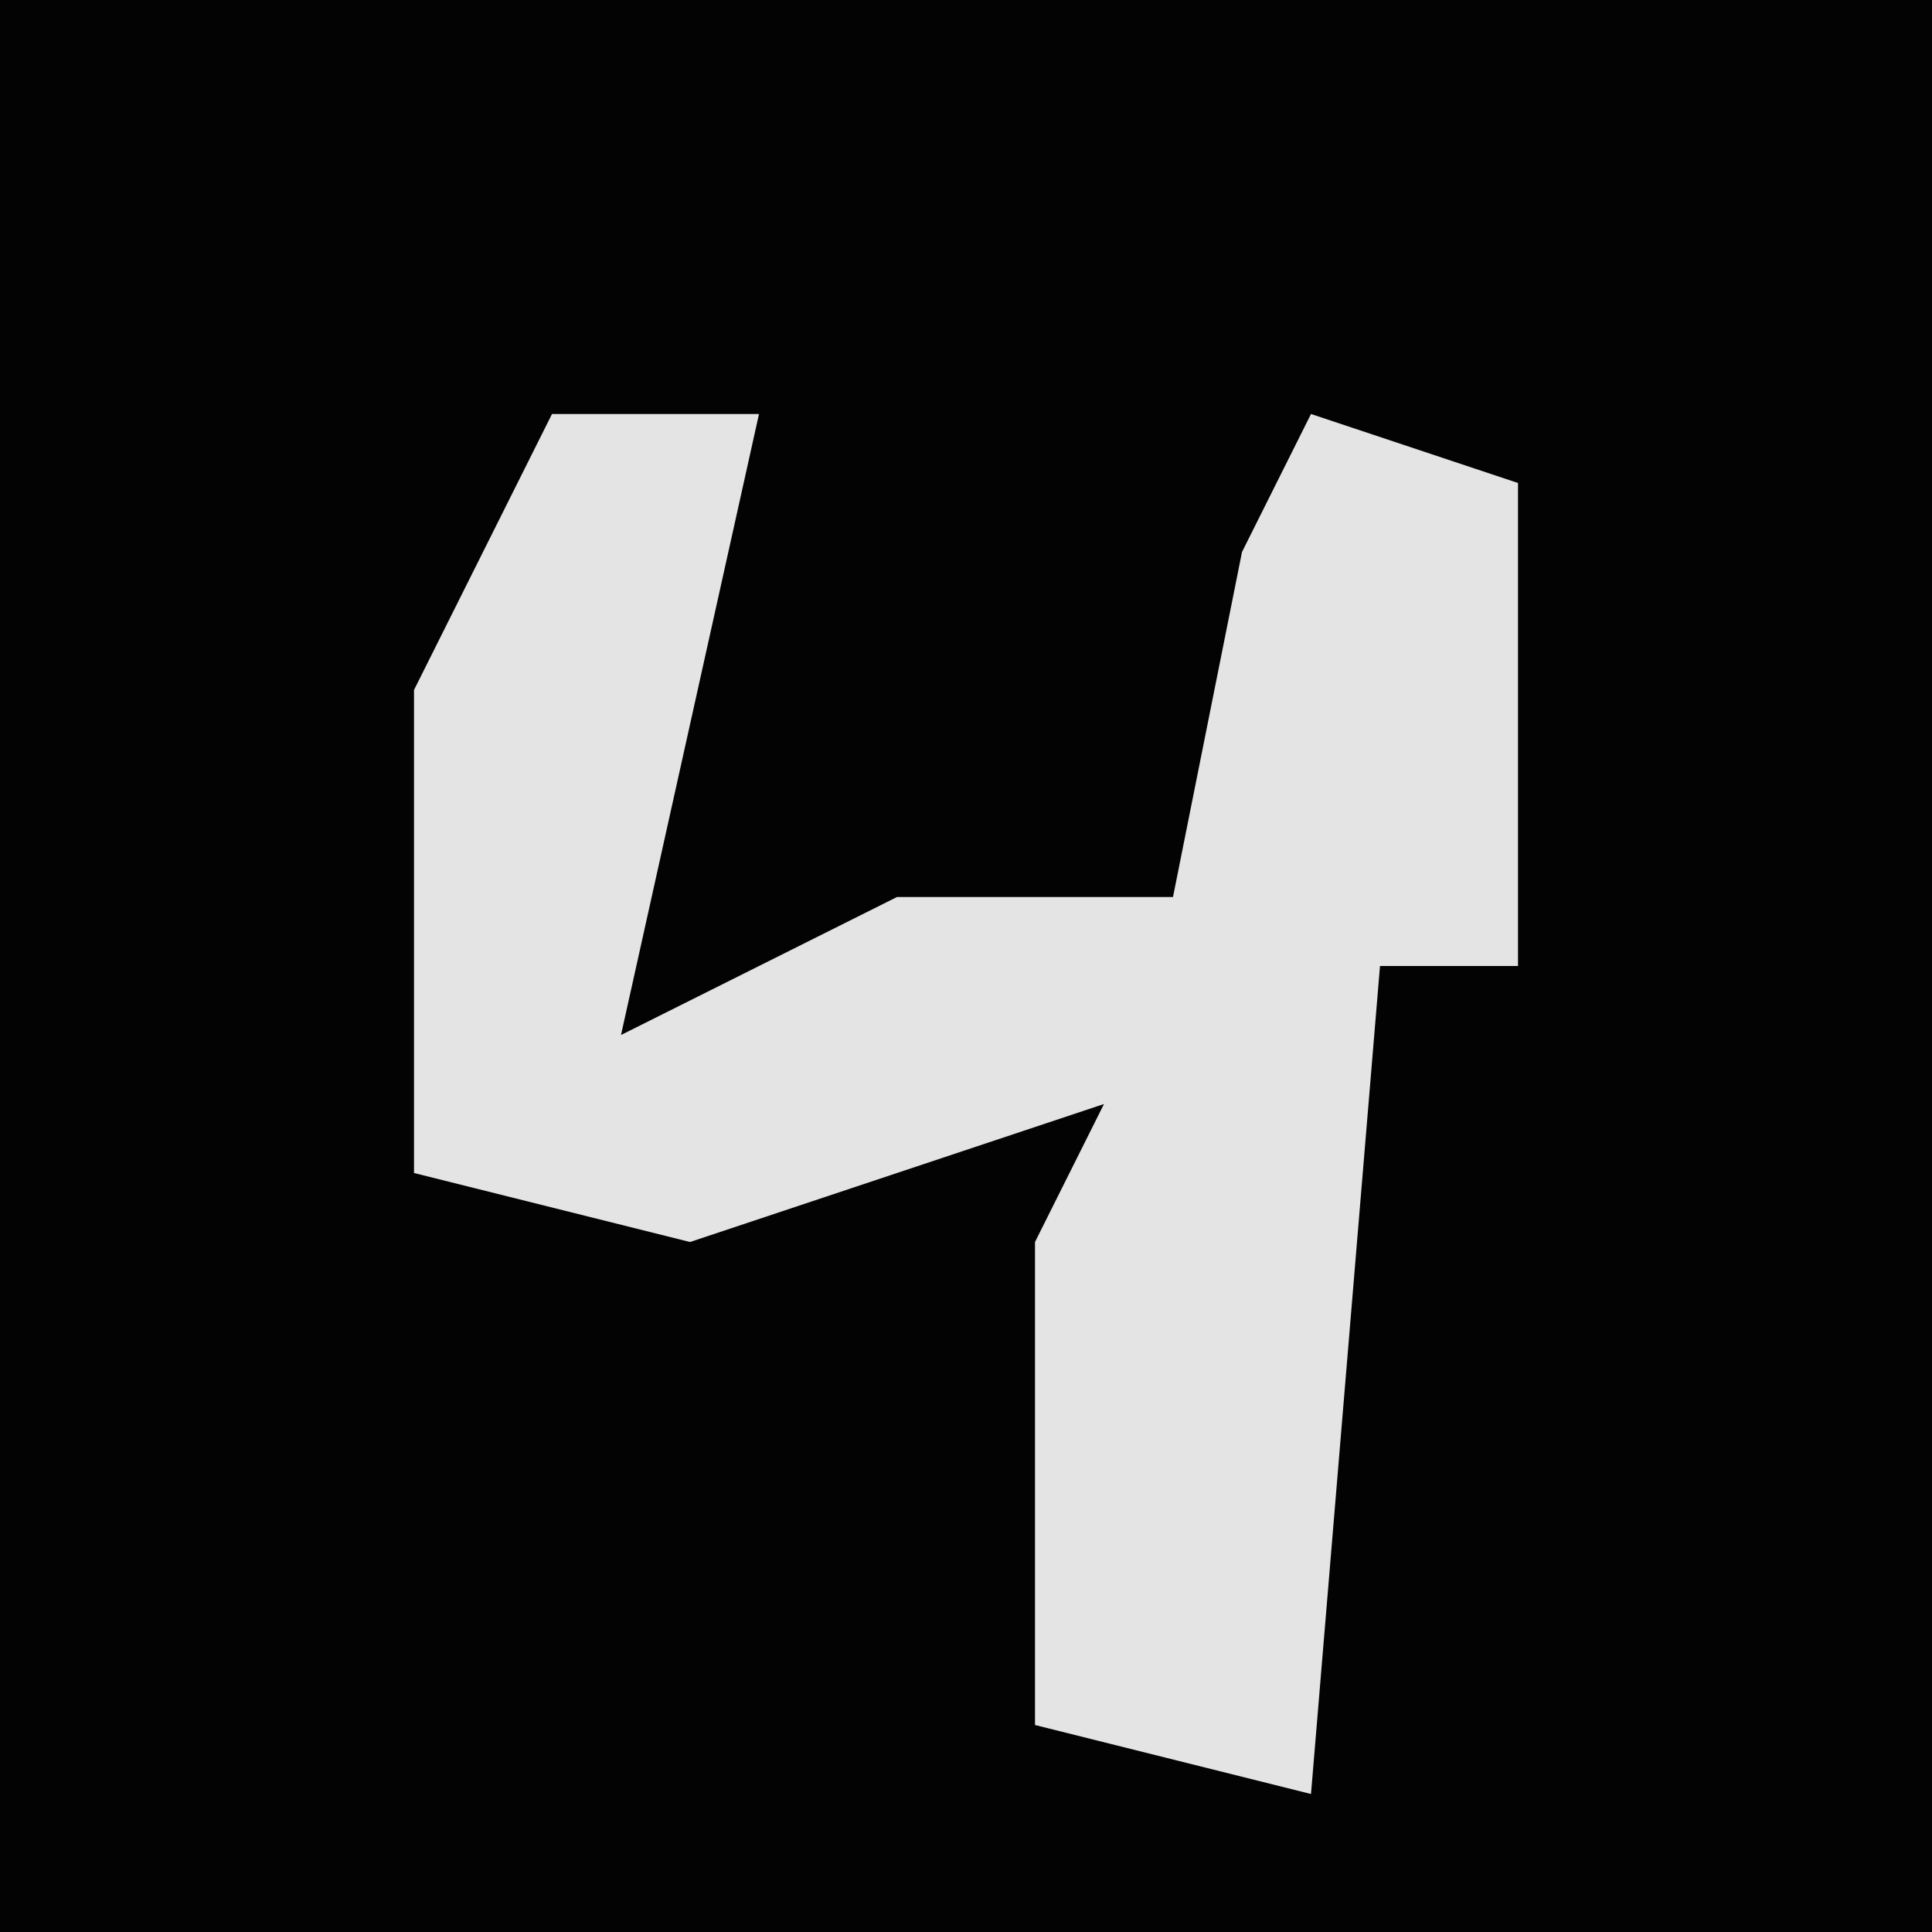 <?xml version="1.0" encoding="UTF-8"?>
<svg version="1.1" xmlns="http://www.w3.org/2000/svg" width="28" height="28">
<path d="M0,0 L28,0 L28,28 L0,28 Z " fill="#030303" transform="translate(0,0)"/>
<path d="M0,0 L3,0 L1,9 L5,7 L9,7 L10,2 L11,0 L14,1 L14,8 L12,8 L11,20 L7,19 L7,12 L8,10 L2,12 L-2,11 L-2,4 Z " fill="#E4E4E4" transform="translate(8,6)"/>
</svg>
